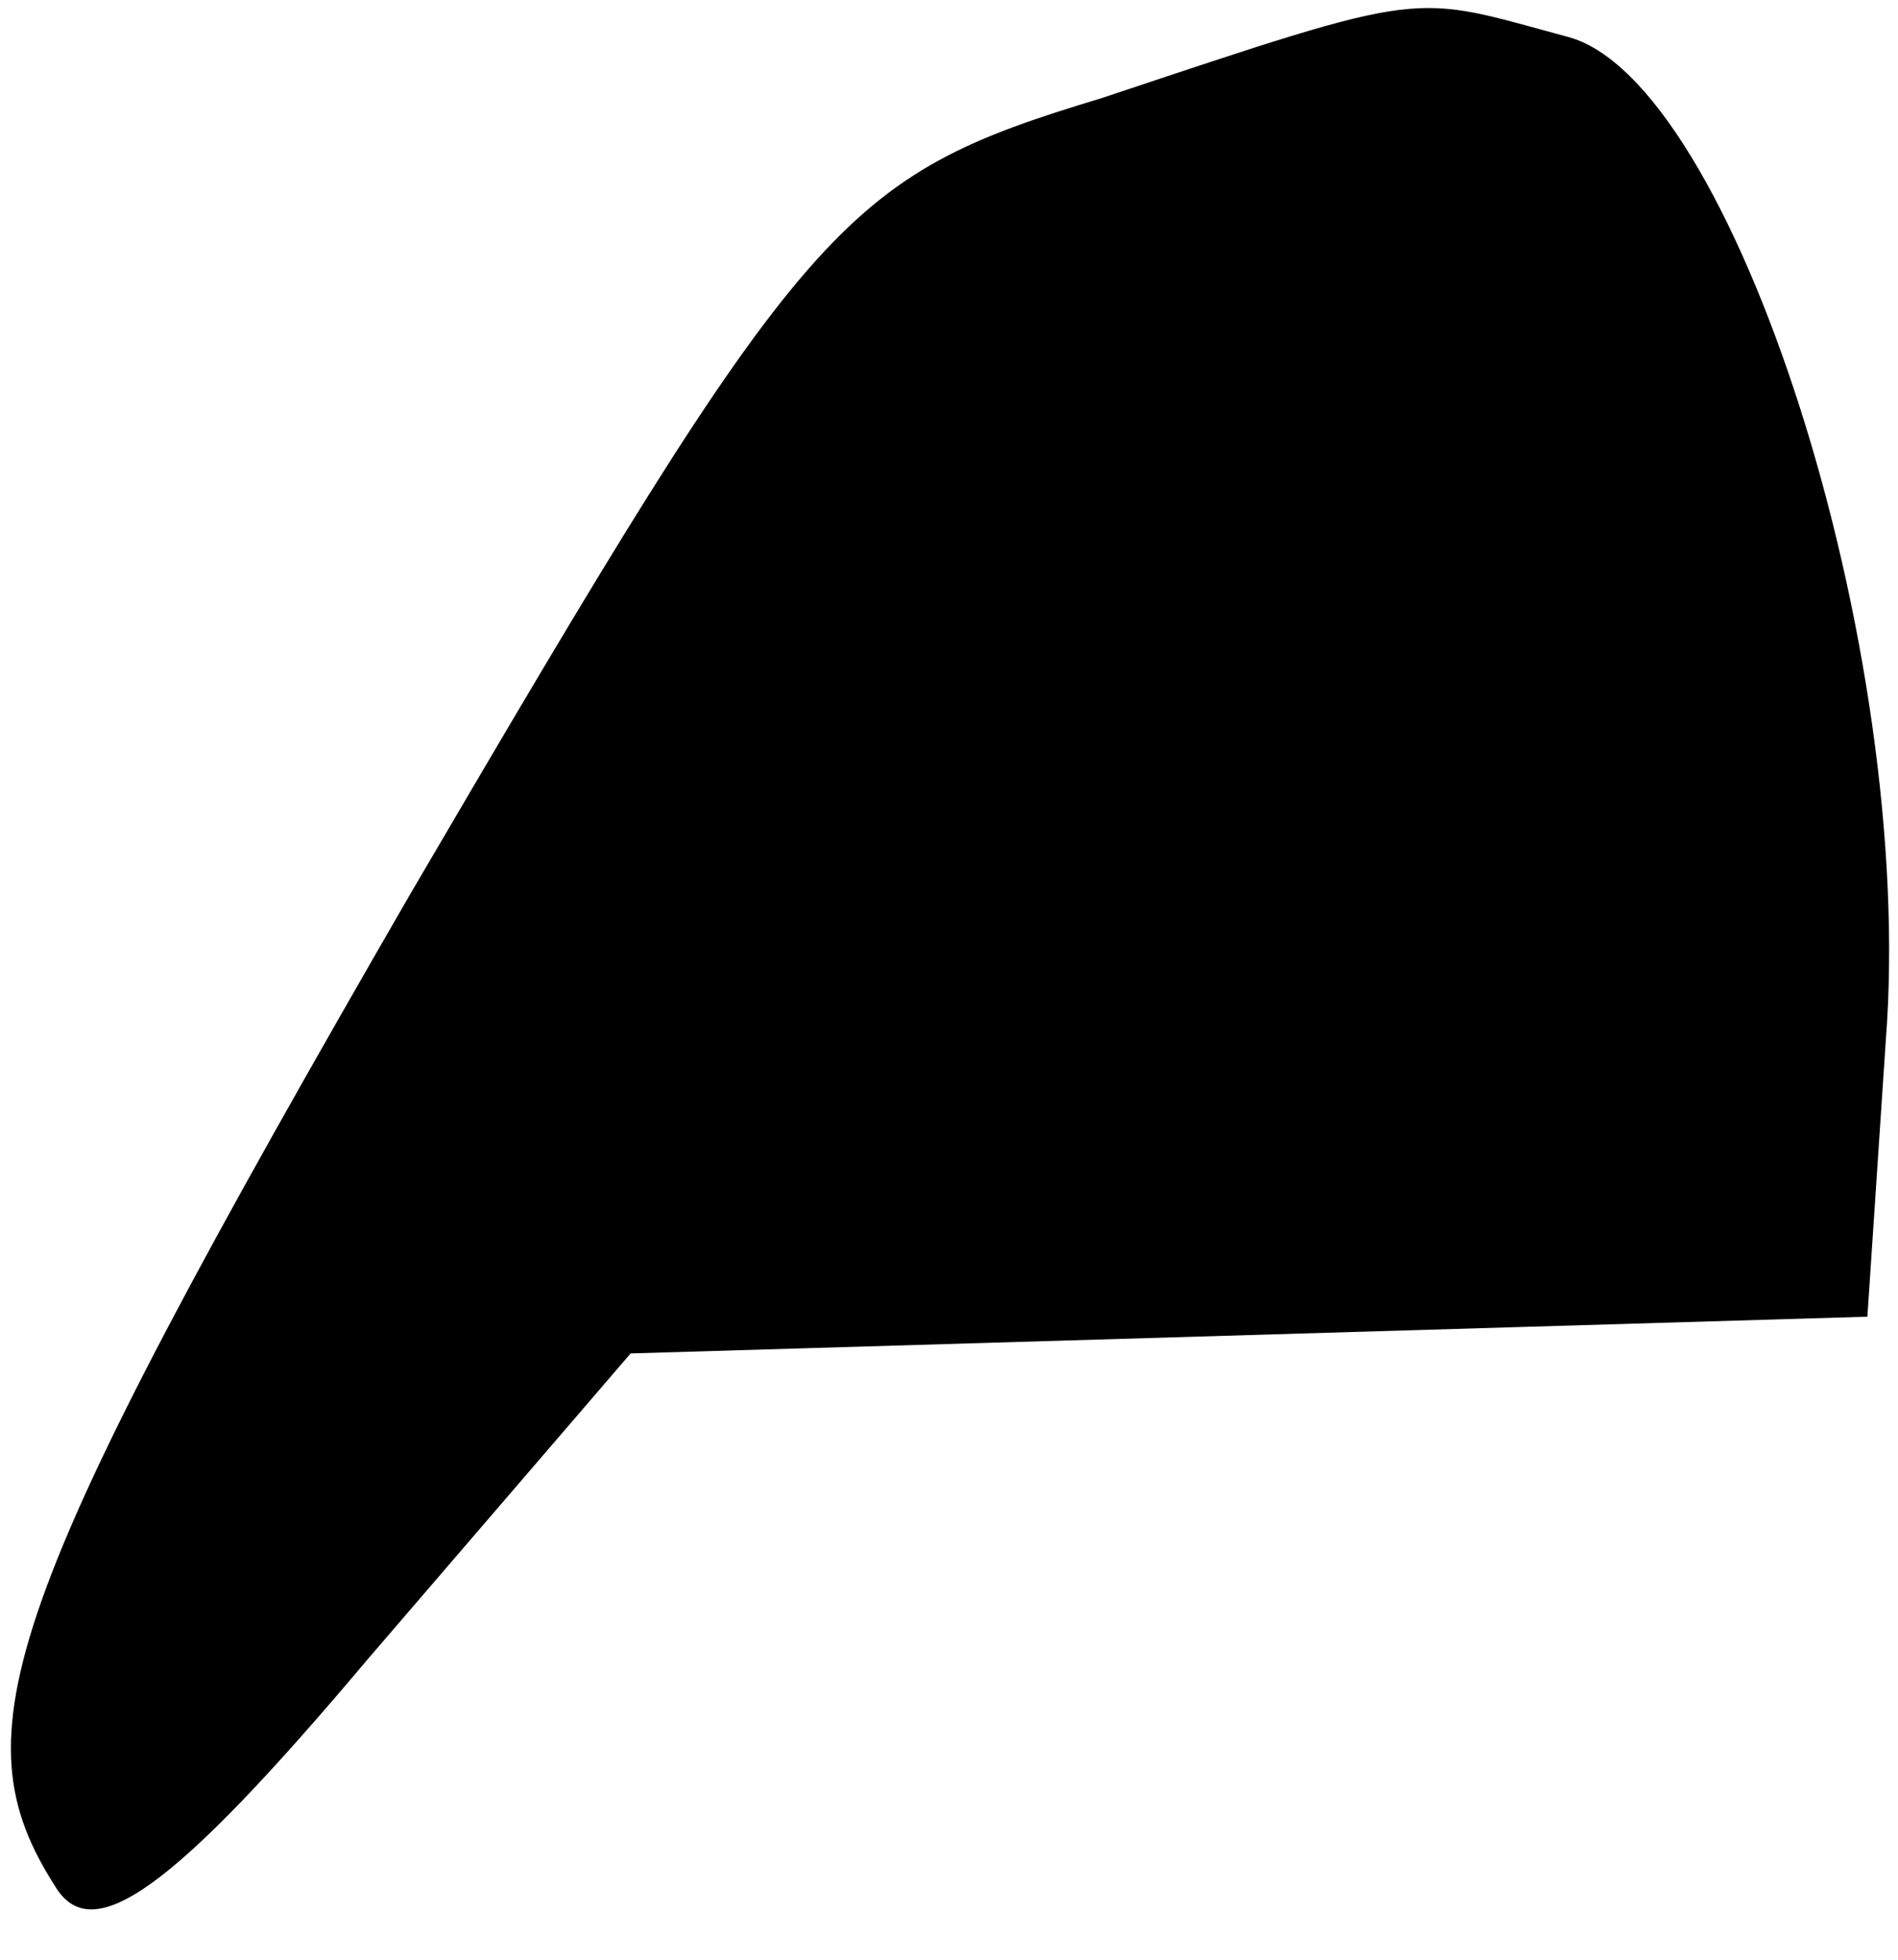 <?xml version="1.0" standalone="no"?>
<!DOCTYPE svg PUBLIC "-//W3C//DTD SVG 20010904//EN"
 "http://www.w3.org/TR/2001/REC-SVG-20010904/DTD/svg10.dtd">
<svg version="1.0" xmlns="http://www.w3.org/2000/svg"
 width="31pt" height="32pt" viewBox="0 0 31 32"
 preserveAspectRatio="xMidYMid meet">
<g transform="translate(0,32) scale(0.1,-0.1)"
fill="#000000" stroke="none">
<path fill="#000000" stroke="none" d="M180 304 c-43 -13 -48 -19 -113 -130
-67 -116 -74 -137 -58 -162 6 -10 19 -1 51 37 l43 50 101 3 101 3 3 45 c5 64
-25 157 -52 164 -26 7 -22 8 -76 -10z"/>
</g>
</svg>
